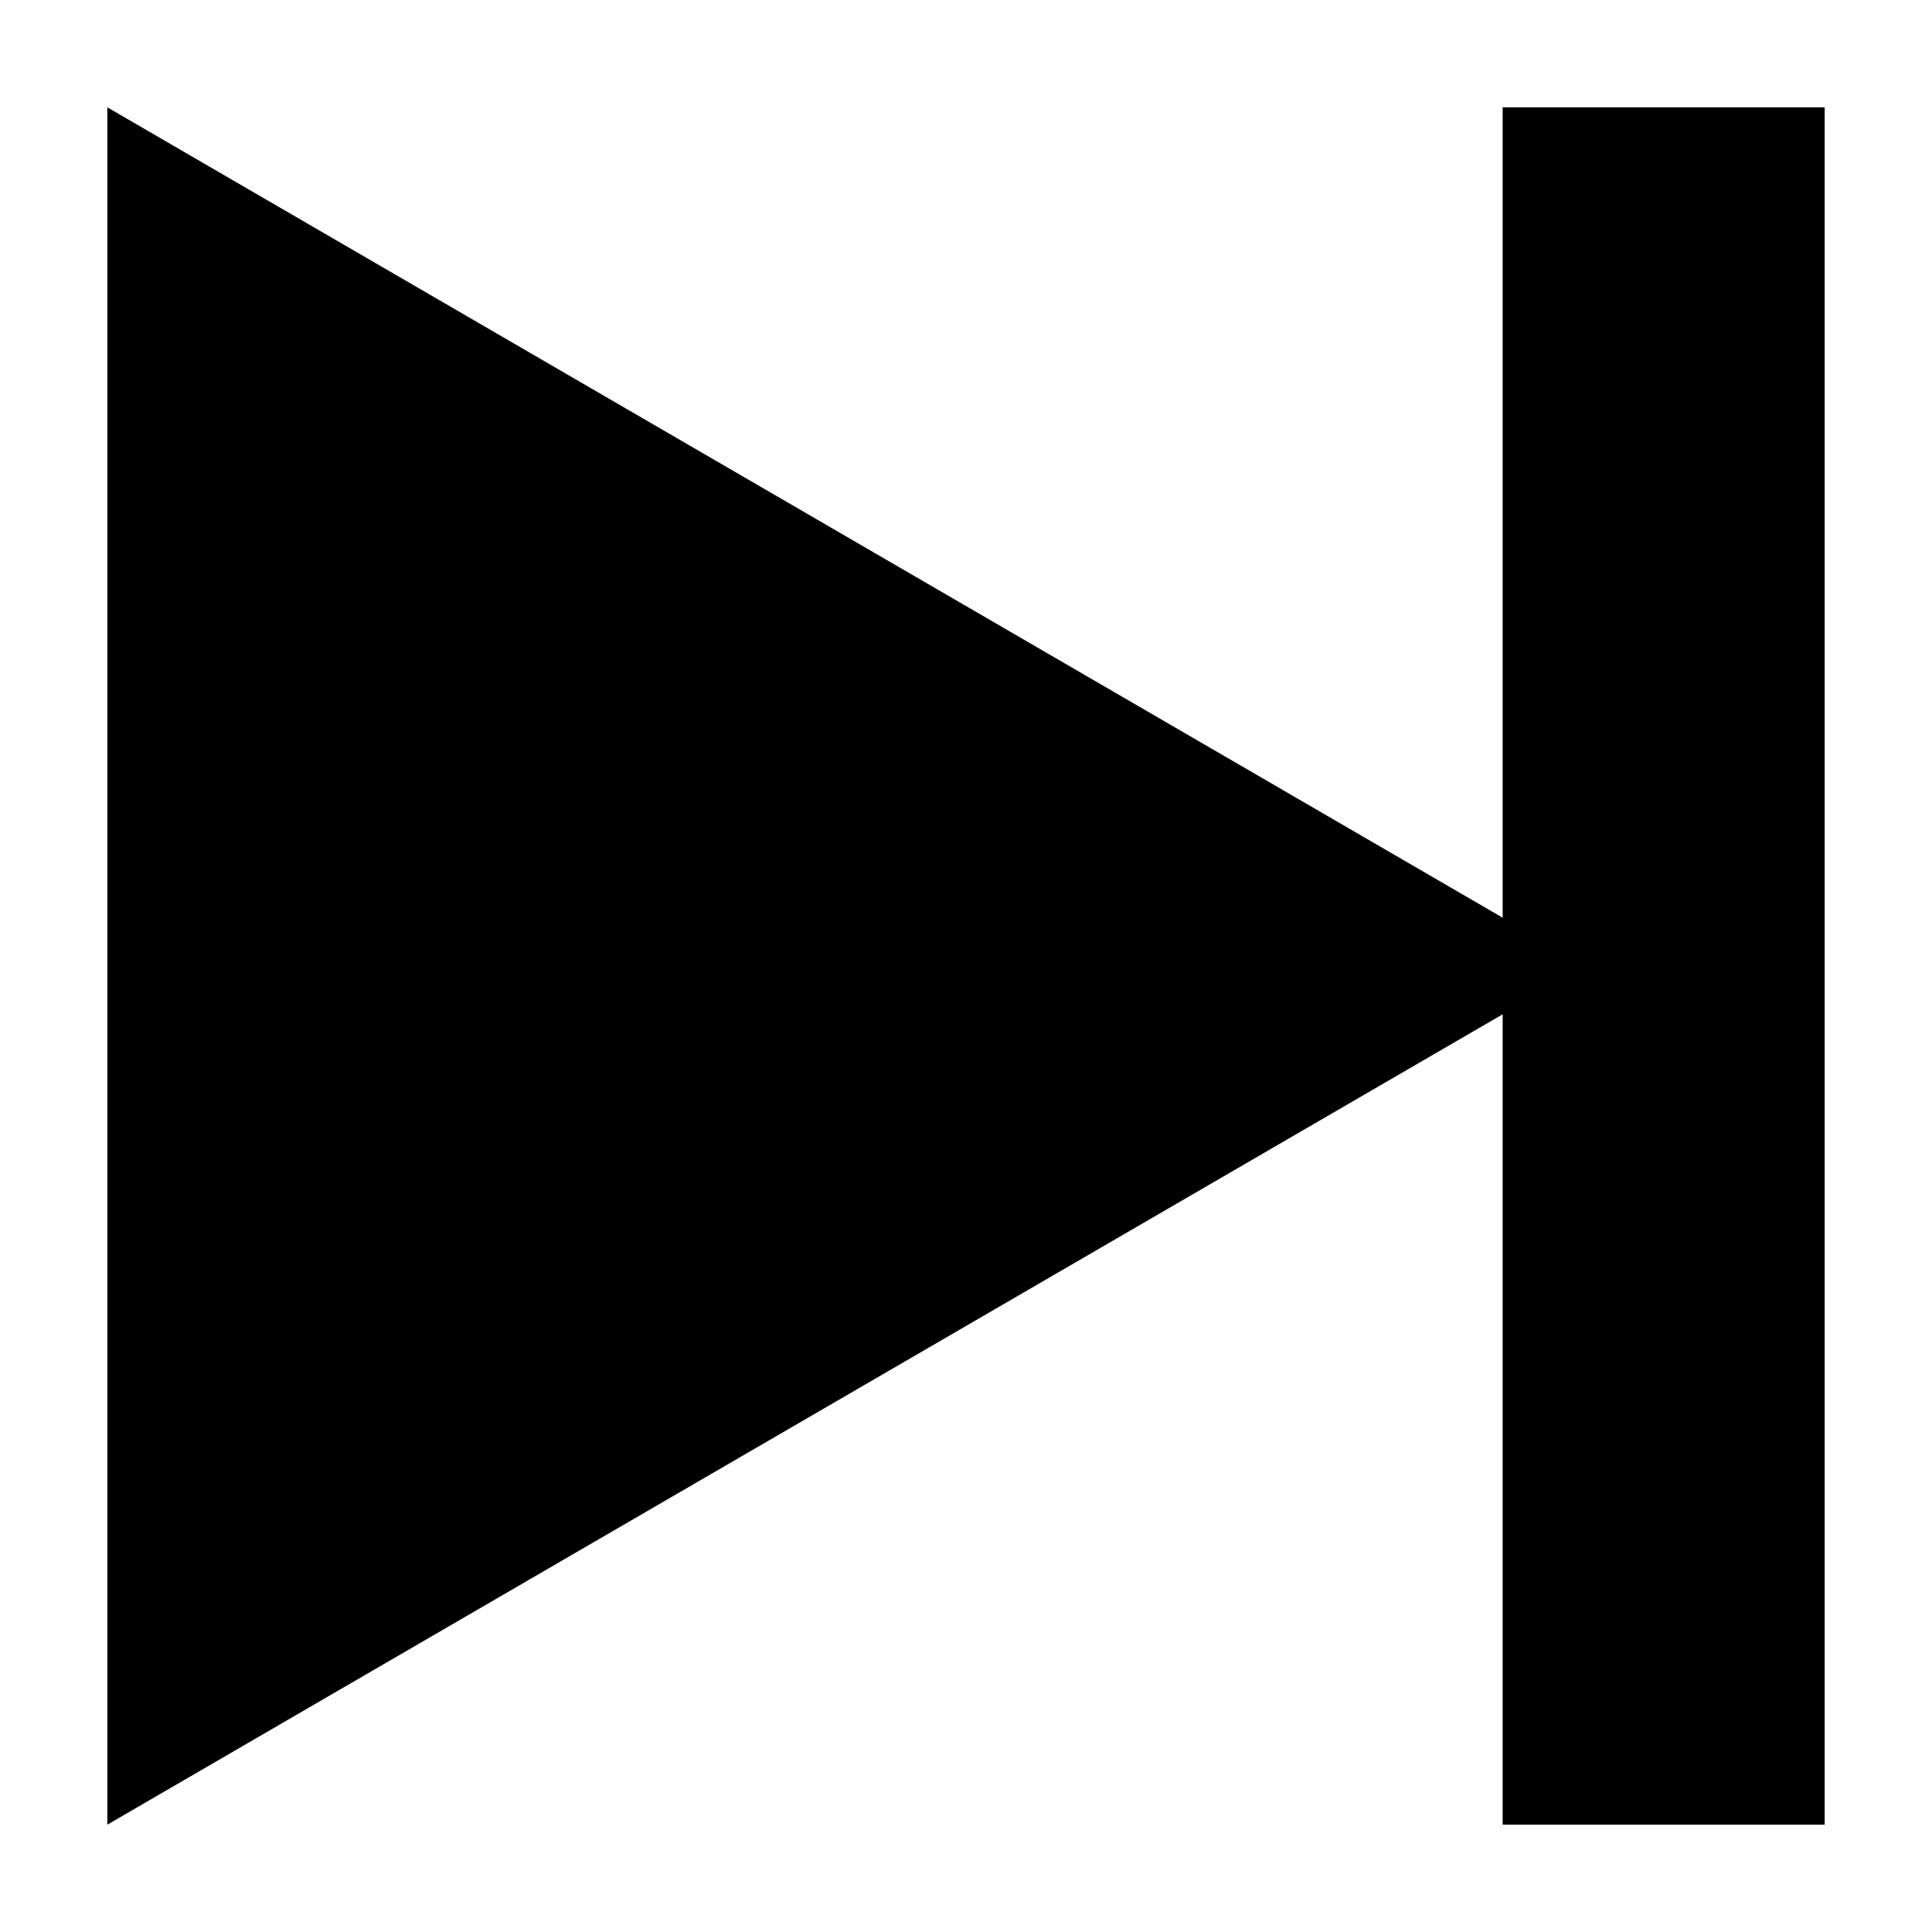 <?xml version="1.0" encoding="iso-8859-1"?>
<!-- Generator: Adobe Illustrator 23.0.1, SVG Export Plug-In . SVG Version: 6.00 Build 0)  -->
<svg version="1.1" id="control_x5F_forward-layer" xmlns="http://www.w3.org/2000/svg" xmlns:xlink="http://www.w3.org/1999/xlink"
	 x="0px" y="0px" viewBox="0 0 18 18" style="enable-background:new 0 0 18 18;" xml:space="preserve">
<g id="control_x5F_forward">
	<polygon points="14,1 14,8.55 1,1 1,17 14,9.45 14,17 17,17 17,1 	"/>
	<g style="opacity:0.25;">
		<rect style="fill:none;" width="18" height="18"/>
	</g>
</g>
</svg>
